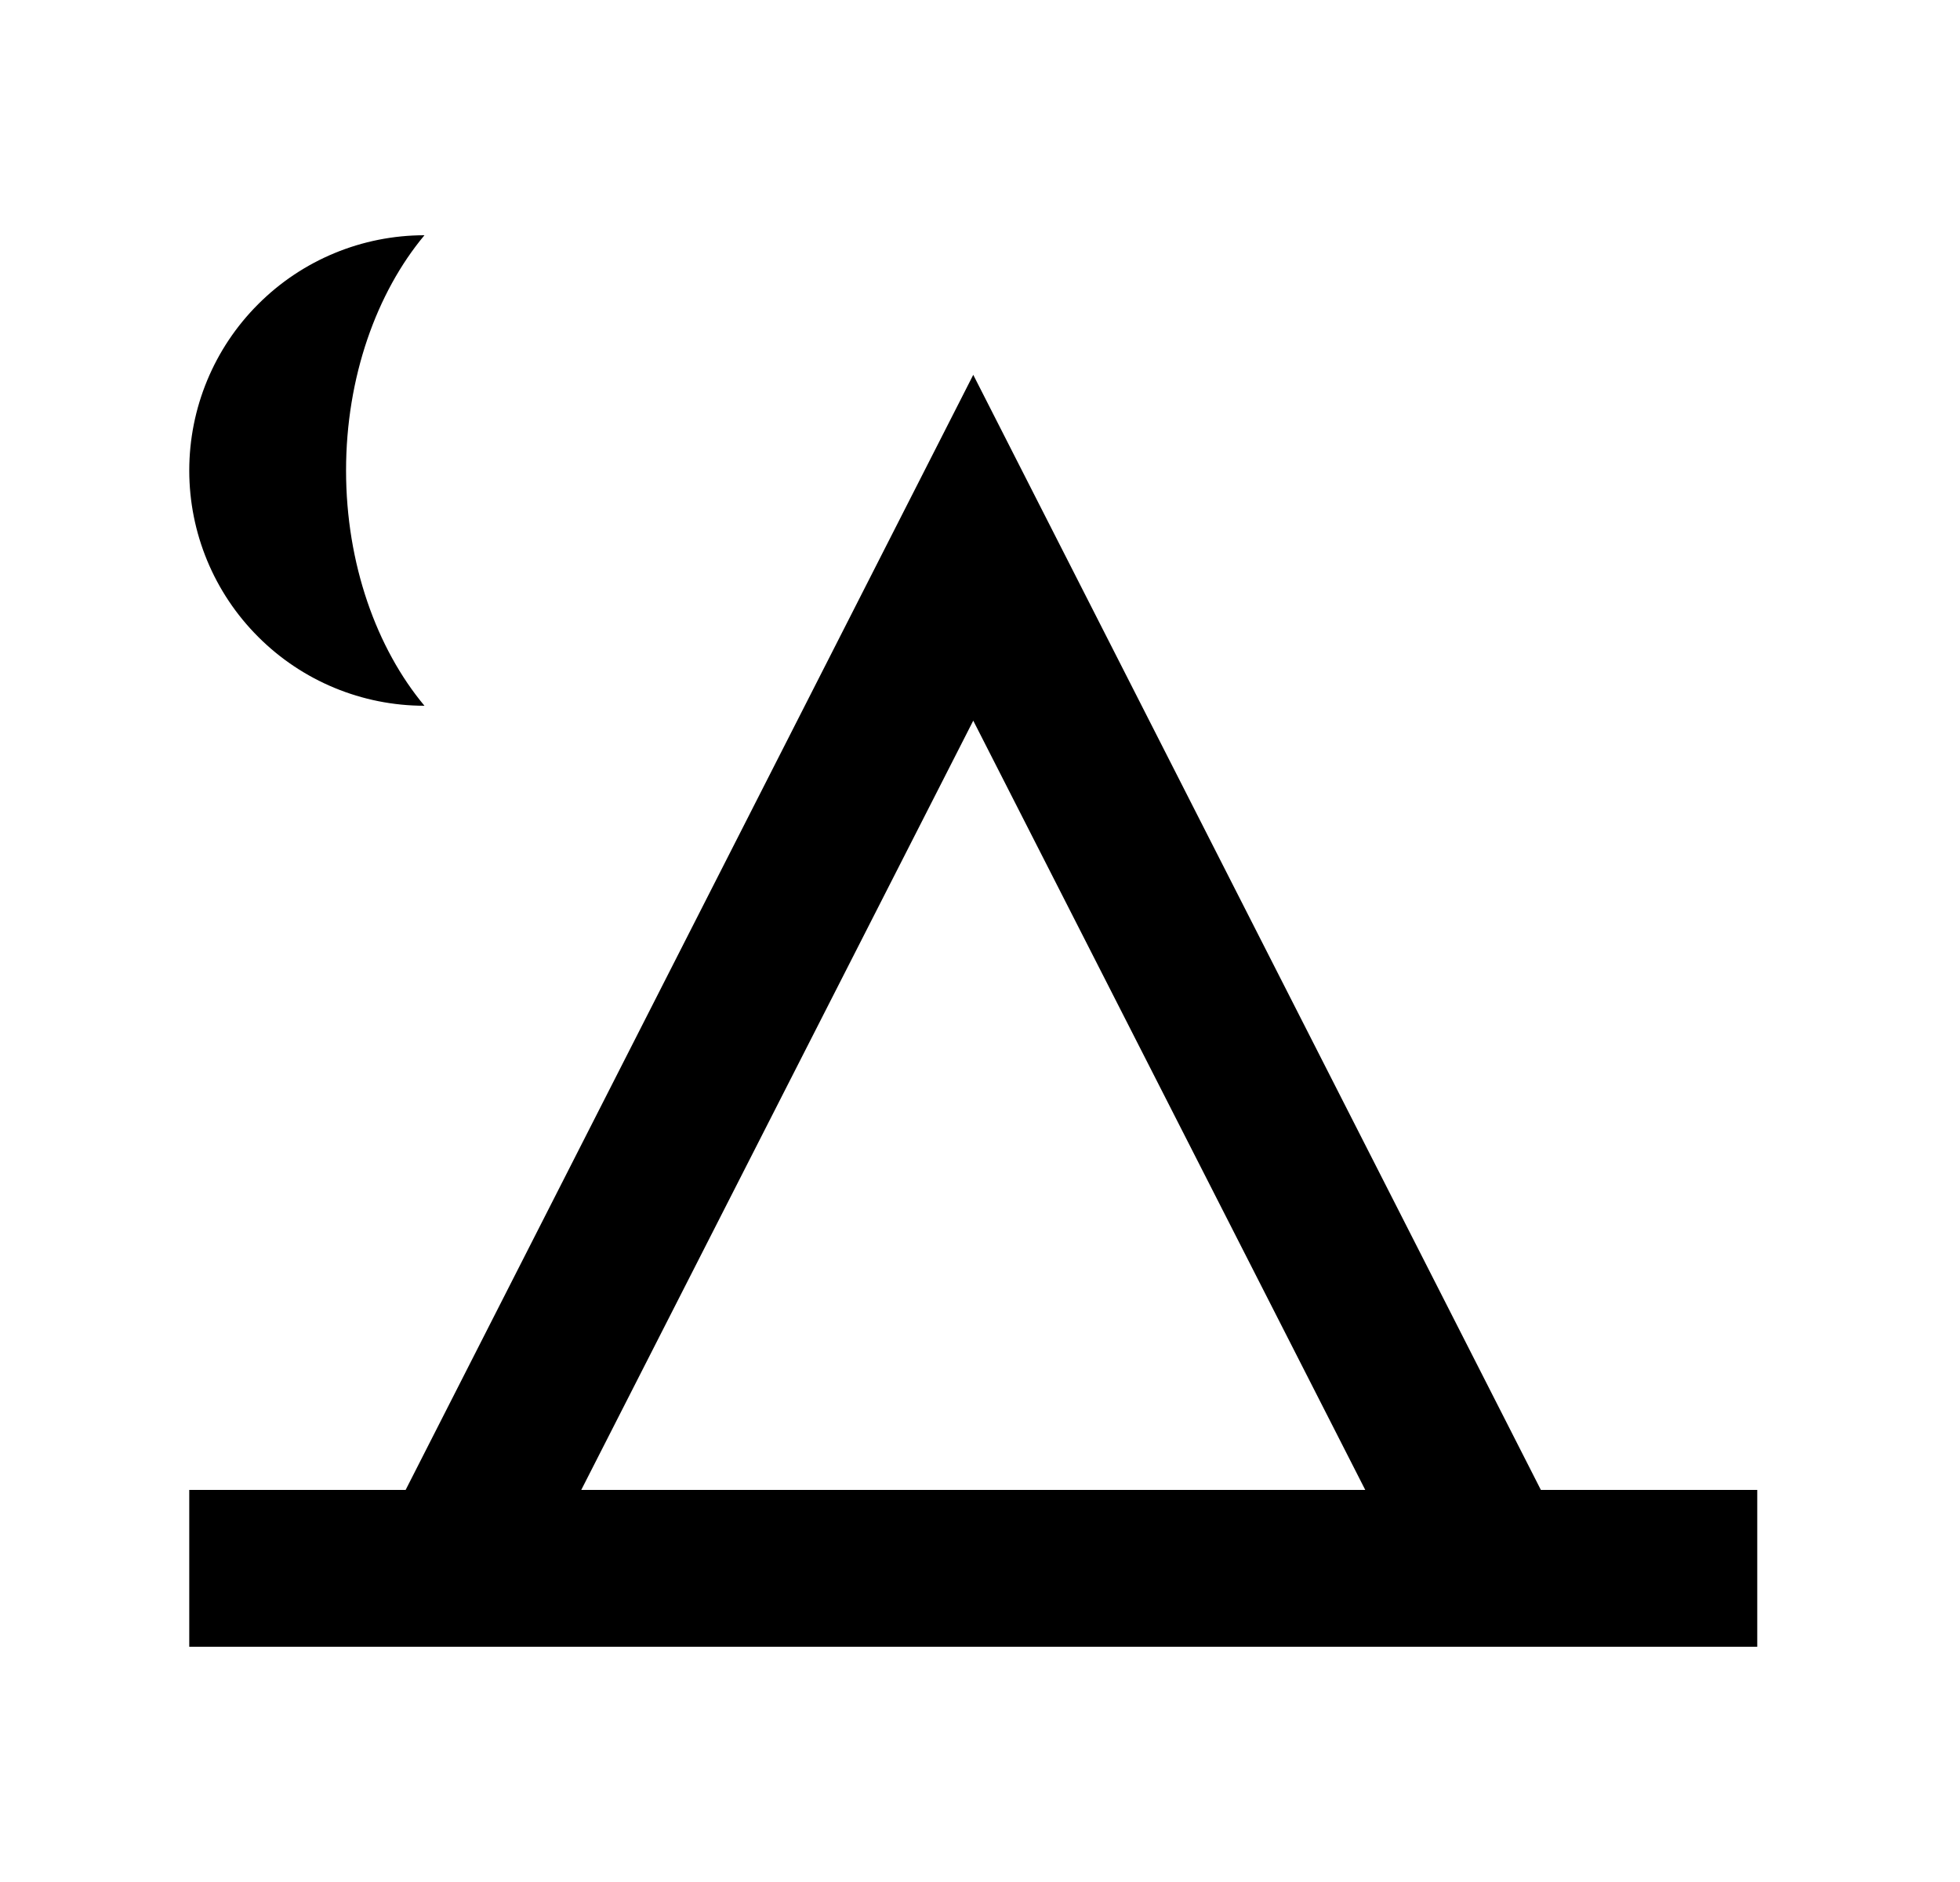 <svg id="1" viewBox="0 0 25 24" xmlns="http://www.w3.org/2000/svg">
<g id="532">
<path id="Vector" d="M4.414 6C4.414 7.19 4.804 8.27 5.414 9C4.618 9 3.855 8.684 3.293 8.121C2.73 7.559 2.414 6.796 2.414 6C2.414 5.204 2.73 4.441 3.293 3.879C3.855 3.316 4.618 3 5.414 3C4.804 3.73 4.414 4.81 4.414 6ZM2.414 21V19H5.174L12.414 4.78L19.654 19H22.414V21H2.414ZM12.414 9.19L7.414 19H17.414L12.414 9.19Z"/>
</g>
</svg>

